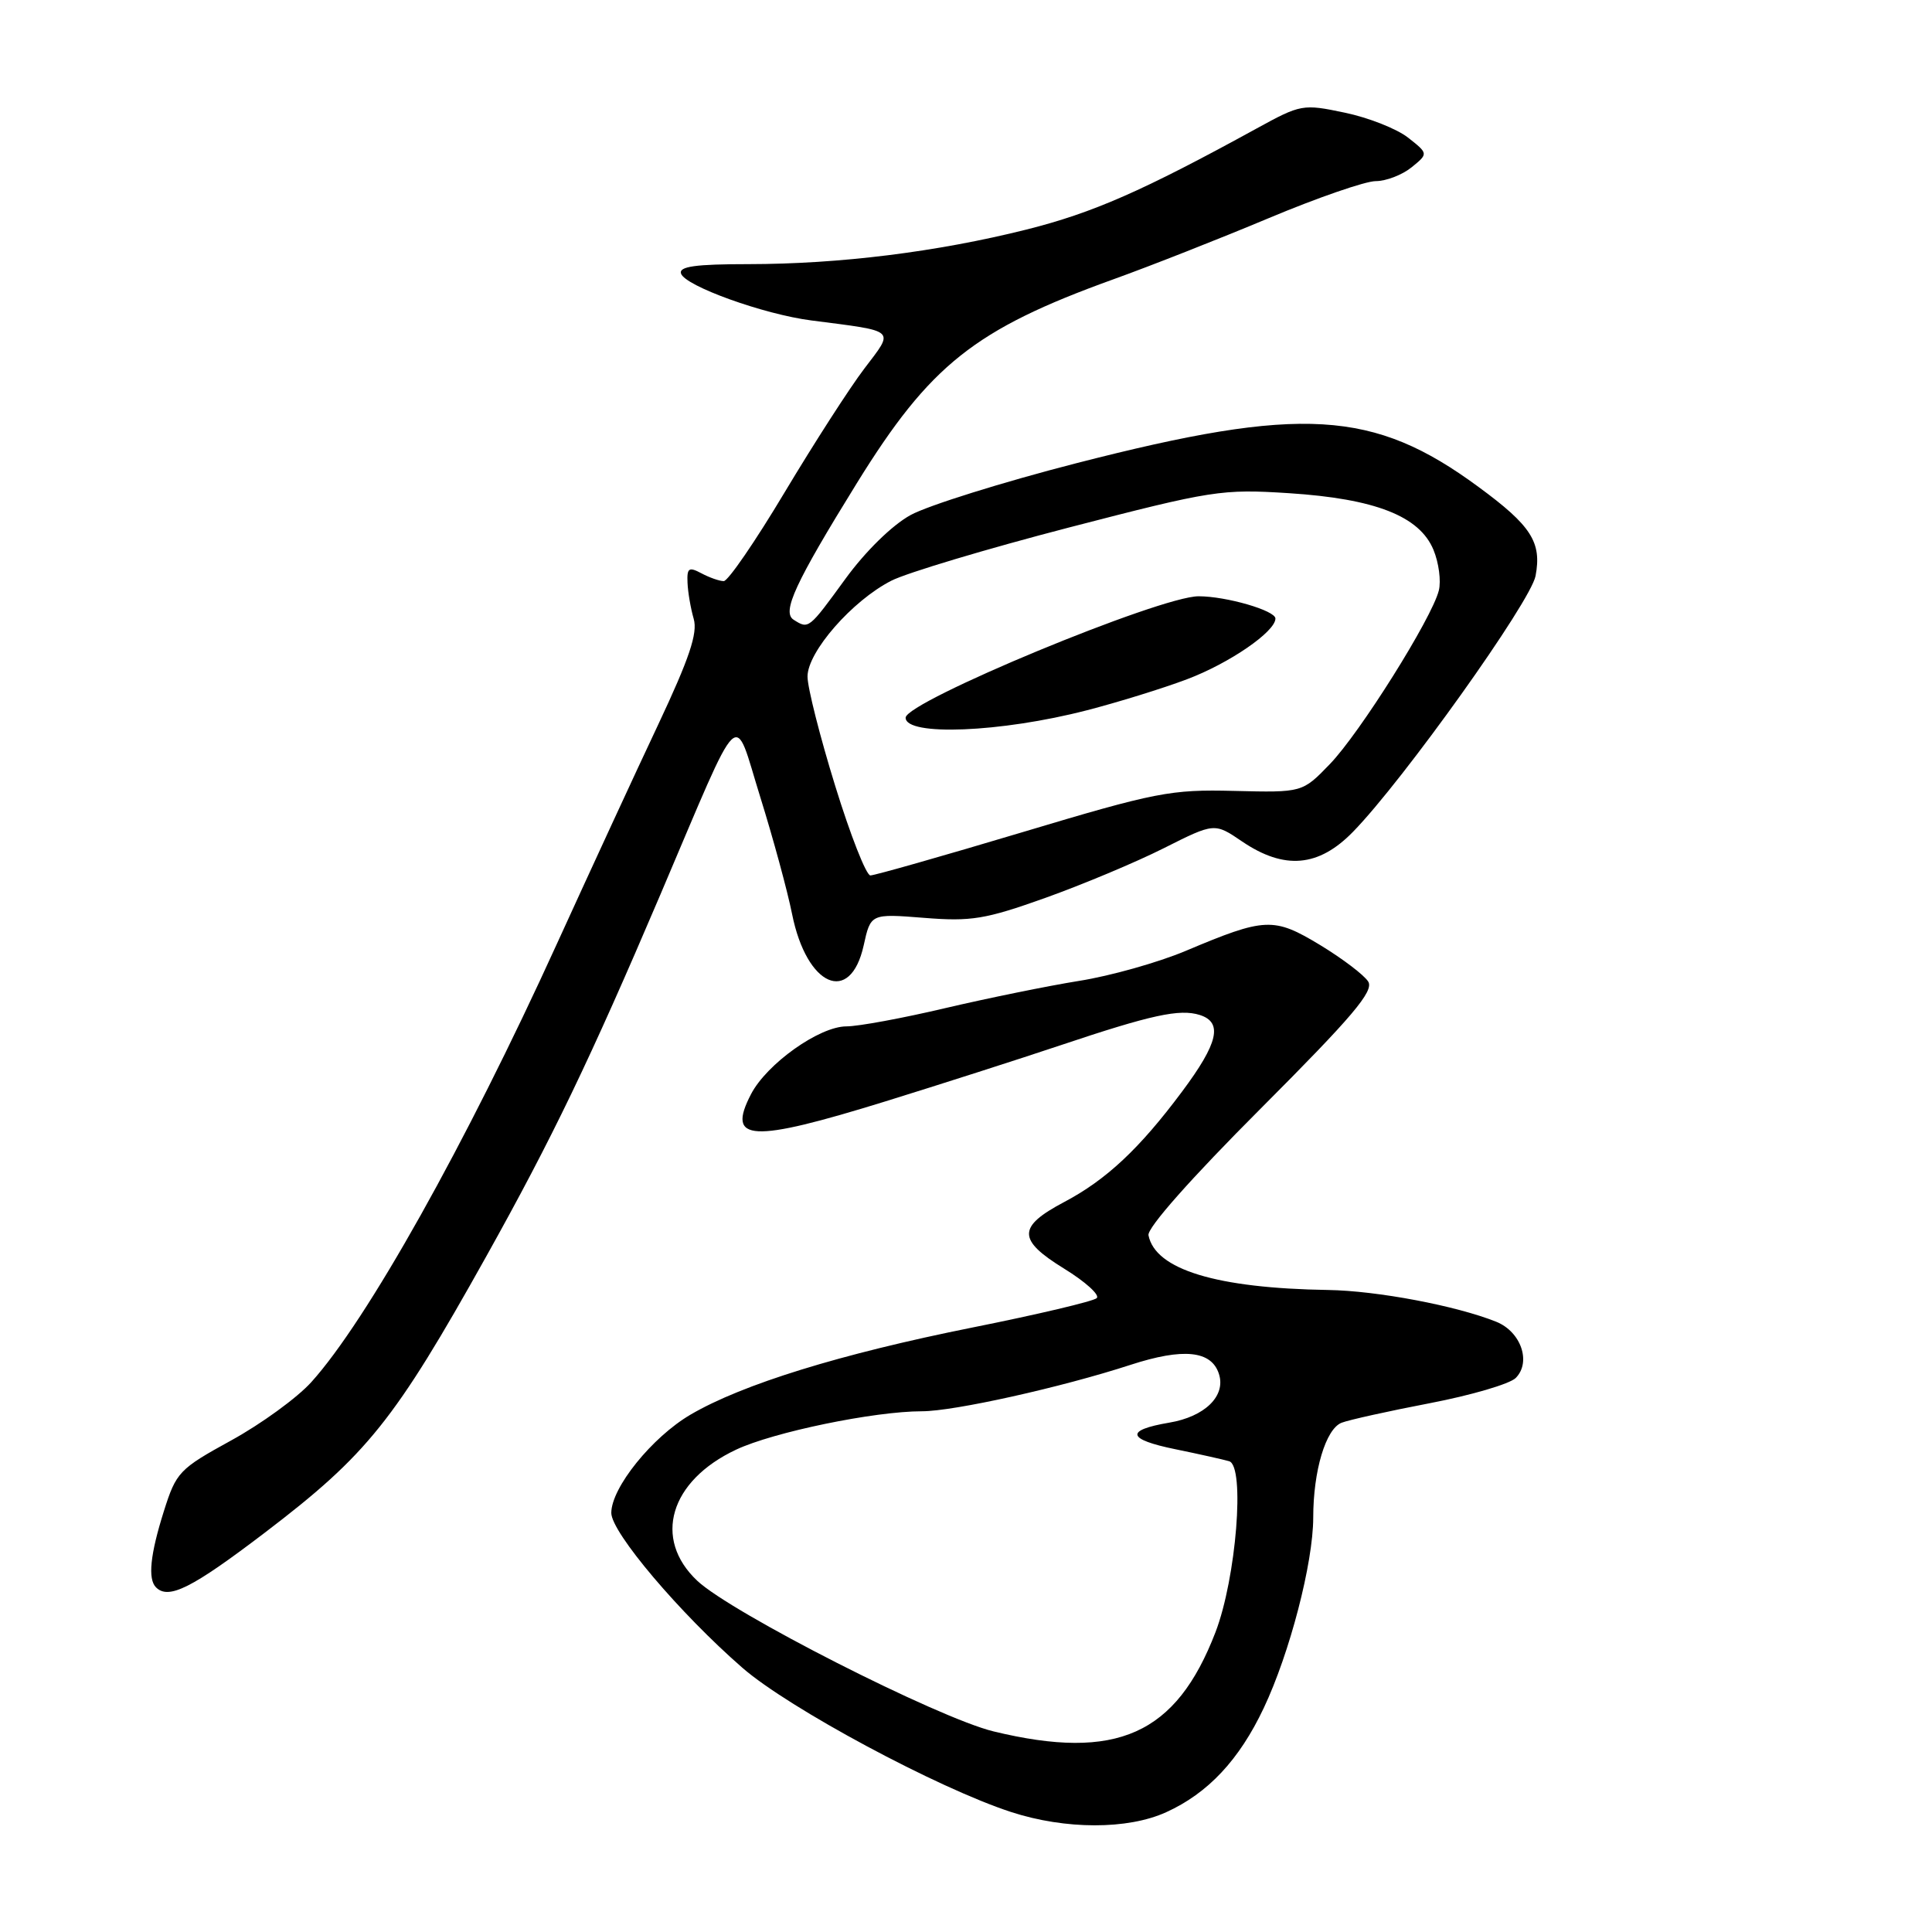 <?xml version="1.0" encoding="UTF-8" standalone="no"?>
<!DOCTYPE svg PUBLIC "-//W3C//DTD SVG 1.1//EN" "http://www.w3.org/Graphics/SVG/1.1/DTD/svg11.dtd" >
<svg xmlns="http://www.w3.org/2000/svg" xmlns:xlink="http://www.w3.org/1999/xlink" version="1.1" viewBox="0 0 256 256">
 <g >
 <path fill="currentColor"
d=" M 154.52 240.13 C 160.07 237.61 164.20 233.20 167.45 226.33 C 170.90 219.04 174.00 207.12 174.01 201.09 C 174.01 194.88 175.67 189.34 177.77 188.52 C 178.72 188.15 183.98 186.98 189.46 185.93 C 194.93 184.88 200.05 183.38 200.84 182.59 C 202.93 180.49 201.54 176.46 198.26 175.14 C 192.98 173.02 182.46 171.03 176.00 170.93 C 161.20 170.70 153.08 168.23 152.18 163.68 C 151.99 162.71 157.82 156.13 167.07 146.87 C 179.21 134.71 182.07 131.33 181.30 130.07 C 180.77 129.21 177.90 127.03 174.92 125.22 C 168.76 121.50 167.66 121.55 157.08 126.01 C 153.46 127.53 147.12 129.32 143.00 129.97 C 138.88 130.63 130.89 132.26 125.26 133.58 C 119.63 134.91 113.74 136.00 112.16 136.00 C 108.57 136.00 101.58 140.97 99.50 145.01 C 96.25 151.29 99.48 151.46 117.35 145.93 C 124.58 143.69 135.00 140.35 140.50 138.51 C 152.58 134.46 156.32 133.65 158.98 134.49 C 162.06 135.47 161.43 138.21 156.63 144.64 C 150.99 152.21 146.59 156.33 141.00 159.28 C 134.80 162.56 134.80 164.28 141.00 168.10 C 143.83 169.84 145.77 171.60 145.32 172.01 C 144.87 172.43 137.46 174.18 128.86 175.90 C 111.35 179.41 98.38 183.42 91.51 187.44 C 86.40 190.43 81.00 197.13 81.00 200.47 C 81.00 203.05 90.08 213.77 98.37 220.99 C 104.52 226.35 124.28 236.95 134.00 240.11 C 141.19 242.44 149.41 242.45 154.52 240.13 Z  M 35.10 203.08 C 48.68 192.73 52.26 188.27 64.42 166.50 C 73.14 150.88 78.16 140.45 87.49 118.57 C 98.53 92.65 97.12 94.03 100.75 105.65 C 102.44 111.07 104.34 118.04 104.96 121.14 C 106.89 130.72 112.67 133.25 114.44 125.28 C 115.37 121.06 115.37 121.06 122.44 121.62 C 128.68 122.12 130.54 121.82 138.50 118.98 C 143.45 117.21 150.52 114.25 154.21 112.39 C 160.93 109.01 160.93 109.01 164.60 111.51 C 170.19 115.29 174.72 114.90 179.28 110.22 C 185.94 103.40 202.83 79.72 203.47 76.31 C 204.31 71.85 202.91 69.66 195.91 64.52 C 181.99 54.27 172.49 53.71 142.65 61.37 C 132.84 63.89 122.94 66.99 120.65 68.25 C 118.20 69.60 114.66 73.07 112.00 76.73 C 107.15 83.39 107.16 83.39 105.16 82.12 C 103.57 81.11 105.35 77.26 113.55 64.00 C 123.25 48.33 129.14 43.65 147.50 37.02 C 152.45 35.24 161.74 31.58 168.15 28.89 C 174.56 26.20 180.93 24.00 182.29 24.00 C 183.66 24.00 185.79 23.18 187.03 22.18 C 189.27 20.36 189.27 20.36 186.58 18.24 C 185.09 17.07 181.32 15.58 178.19 14.93 C 172.63 13.76 172.37 13.81 166.50 17.03 C 151.39 25.32 144.83 28.20 136.00 30.42 C 124.13 33.39 111.25 34.99 99.17 35.00 C 92.15 35.00 89.93 35.31 90.24 36.25 C 90.78 37.90 101.20 41.65 107.50 42.46 C 118.94 43.94 118.53 43.56 114.53 48.84 C 112.58 51.40 107.83 58.79 103.96 65.25 C 100.10 71.71 96.47 77.00 95.90 77.00 C 95.33 77.00 94.00 76.53 92.93 75.96 C 91.28 75.08 91.01 75.26 91.10 77.21 C 91.15 78.47 91.52 80.62 91.92 82.00 C 92.47 83.90 91.34 87.24 87.22 96.00 C 84.23 102.33 78.21 115.38 73.82 125.00 C 61.68 151.67 48.60 175.01 41.24 183.15 C 39.38 185.21 34.61 188.68 30.64 190.86 C 23.74 194.65 23.35 195.06 21.71 200.25 C 19.90 205.98 19.57 209.23 20.67 210.33 C 22.33 212.00 25.41 210.46 35.10 203.08 Z  M 131.65 229.42 C 124.28 227.63 96.89 213.71 92.38 209.45 C 86.48 203.89 88.75 196.22 97.53 192.09 C 102.48 189.76 115.84 187.00 122.17 187.00 C 126.40 187.00 140.62 183.84 149.80 180.85 C 156.81 178.57 160.54 178.96 161.52 182.07 C 162.45 184.98 159.64 187.72 154.92 188.51 C 149.04 189.51 149.32 190.72 155.74 192.03 C 158.91 192.68 162.12 193.40 162.87 193.62 C 165.00 194.26 163.81 209.11 161.06 216.27 C 155.84 229.85 147.97 233.37 131.65 229.42 Z  M 110.67 104.14 C 108.65 97.62 107.00 91.10 107.00 89.65 C 107.00 86.37 112.93 79.59 118.10 76.95 C 120.16 75.90 130.77 72.72 141.67 69.89 C 160.66 64.97 161.89 64.78 170.80 65.35 C 182.23 66.09 188.09 68.39 189.94 72.85 C 190.65 74.56 190.97 76.99 190.65 78.25 C 189.73 81.93 180.17 97.16 176.20 101.26 C 172.57 105.02 172.57 105.02 163.54 104.80 C 155.11 104.59 153.20 104.96 135.41 110.29 C 124.92 113.43 115.88 116.00 115.33 116.00 C 114.78 116.00 112.68 110.66 110.67 104.14 Z  M 144.00 94.12 C 148.12 93.06 154.09 91.21 157.27 90.01 C 162.88 87.90 169.00 83.70 169.00 81.96 C 169.00 80.90 162.49 79.01 158.83 79.01 C 153.73 78.99 120.00 92.98 120.00 95.10 C 120.00 97.57 132.63 97.06 144.00 94.12 Z "/>
</g>
</svg>